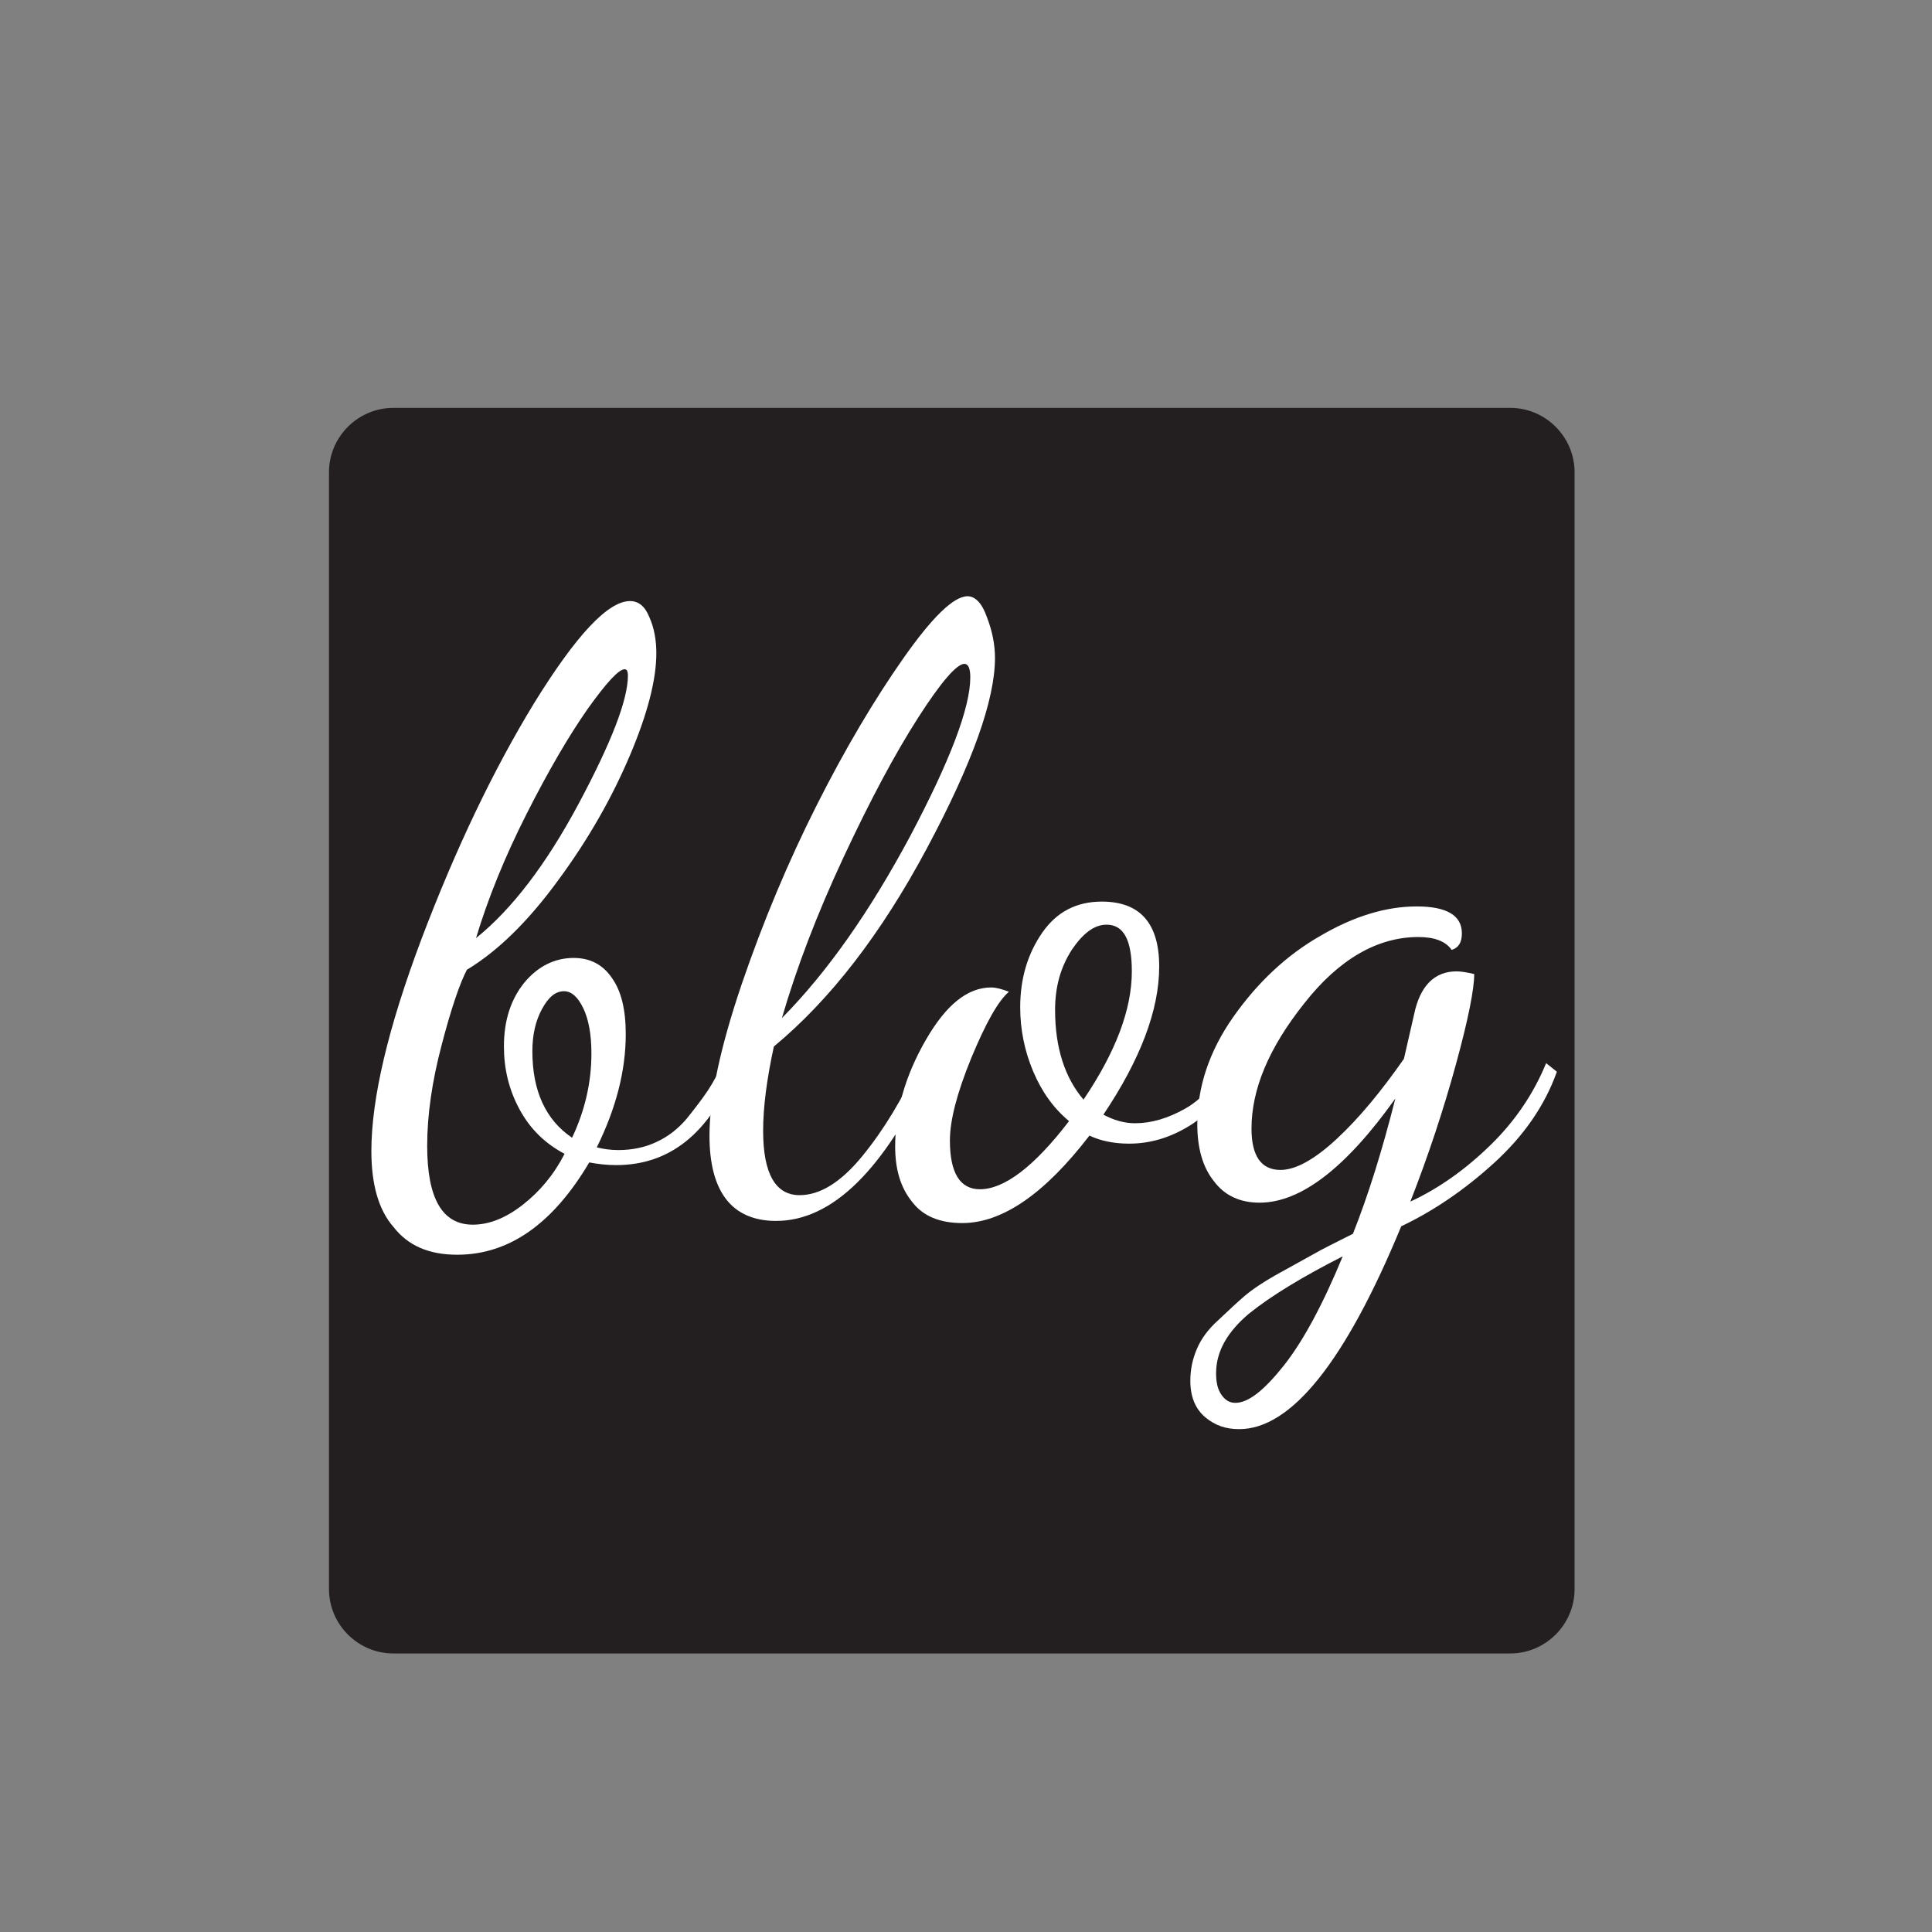 <?xml version="1.0" encoding="utf-8"?>
<!-- Generator: Adobe Illustrator 18.1.1, SVG Export Plug-In . SVG Version: 6.00 Build 0)  -->
<svg version="1.1" id="Layer_1" xmlns="http://www.w3.org/2000/svg" xmlns:xlink="http://www.w3.org/1999/xlink" x="0px" y="0px"
	 width="360px" height="360px" viewBox="0 0 360 360" style="enable-background:new 0 0 360 360;" xml:space="preserve">
<rect x="0" y="0" width="360" height="360" fill="#808080" stroke="none"/>
<style type="text/css">
	.st0{fill:#231F20;}
	.st1{fill:none;}
	.st2{fill:#FFFFFF;}
</style>
<path class="st0" d="M281.4,308.1H73.3c-6.6,0-12-5.4-12-12V88c0-6.6,5.4-12,12-12h208.1c6.6,0,12,5.4,12,12v208.1
	C293.4,302.7,288,308.1,281.4,308.1z"/>
<g>
	<rect x="70.7" y="111.1" class="st1" width="228" height="232.1"/>
	<path class="st2" d="M69.2,214.5c0-9.8,3.1-23,9.4-39.7c6.3-16.6,13.3-31.3,21-43.9c7.8-12.6,13.7-18.9,17.8-18.9
		c1.6,0,2.8,1,3.6,3c0.9,2,1.3,4.3,1.3,6.7c0,4.9-1.6,11.2-4.9,19c-3.3,7.8-7.7,15.6-13.3,23.2c-5.6,7.7-11.3,13.3-17.1,16.8
		c-1.3,2.5-2.9,7.1-4.7,14c-1.8,6.8-2.7,13.1-2.7,18.8c0,9.8,2.8,14.7,8.5,14.7c3,0,6.1-1.2,9.3-3.7c3.2-2.5,5.8-5.6,7.8-9.5
		c-3.6-1.9-6.4-4.6-8.4-8.3c-2-3.7-2.9-7.6-2.9-11.7c0-4.9,1.3-8.8,3.8-11.9c2.5-3,5.6-4.6,9.2-4.6c3,0,5.4,1.2,7.1,3.7
		c1.8,2.5,2.6,6,2.6,10.5c0,6.8-1.8,13.8-5.4,21.1c1.2,0.3,2.6,0.5,4,0.5c2.6,0,5-0.5,7.1-1.5c2.2-1,4.1-2.5,5.7-4.4
		c1.6-2,2.9-3.7,3.9-5.2c1-1.5,2-3.4,3.2-5.8l1.9,2c-4.9,11.8-12.2,17.7-22.2,17.7c-1.8,0-3.4-0.2-5-0.5
		c-6.8,11.5-15,17.2-24.6,17.2c-5.3,0-9.2-1.7-11.9-5.2C70.5,225.4,69.2,220.6,69.2,214.5z M88.7,174.8c6.6-5.3,13-13.6,19.1-25
		c6.1-11.4,9.2-19.4,9.2-23.9c0-0.8-0.2-1.2-0.6-1.2c-1.1,0-3.4,2.5-6.9,7.4c-3.5,5-7.3,11.5-11.4,19.6
		C94,159.8,90.9,167.5,88.7,174.8z M99.2,195.9c0,7.4,2.5,12.8,7.4,16.1c2.4-5.1,3.6-10.3,3.6-15.7c0-3.5-0.5-6.3-1.5-8.4
		c-1-2.1-2.2-3.2-3.6-3.2c-1.6,0-2.9,1.1-4.1,3.3C99.8,190.2,99.2,192.8,99.2,195.9z"/>
	<path class="st2" d="M132.2,211.6c0-7,2-16.4,6-28.2c4-11.7,8.7-22.9,14-33.4c5.3-10.5,10.7-19.6,16.1-27.3
		c5.4-7.7,9.4-11.6,12-11.6c1.4,0,2.7,1.3,3.6,3.9c1,2.6,1.5,5.1,1.5,7.6c0,7.8-4.2,19.6-12.7,35.5c-8.5,15.9-18,28.2-28.5,36.9
		c-1.3,6-2,11.2-2,15.7c0,8,2.3,12,6.8,12c3.8,0,7.7-2.4,11.7-7.3c4-4.9,7.5-10.7,10.6-17.5l2.3,1.2c-8.9,18.9-18.5,28.4-29,28.4
		h-0.2C136.4,227.4,132.2,222.1,132.2,211.6z M145.7,189.7c8.5-8.6,16.4-19.9,23.9-33.9c7.4-14,11.2-23.9,11.2-29.6
		c0-1.7-0.4-2.5-1.1-2.5c-1.4,0-4.3,3.3-8.6,10c-4.3,6.7-8.9,15.3-13.9,26S148.4,180.4,145.7,189.7z"/>
	<path class="st2" d="M166.8,213.6c0-6.6,1.9-13.2,5.7-19.8c3.8-6.6,7.8-9.8,12.2-9.8c0.9,0,2,0.3,3.3,0.8c-2,1.7-4.3,5.8-7,12.3
		c-2.7,6.6-4,11.7-4,15.4c0,6.1,1.9,9.1,5.6,9.1c4.5,0,10.1-4.2,16.6-12.7c-2.9-2.4-5.1-5.5-6.7-9.3c-1.6-3.8-2.4-7.8-2.4-11.9
		c0-5.4,1.4-10,4.1-13.9c2.7-3.9,6.4-5.8,11.1-5.8c7.1,0,10.7,4,10.7,12.1s-3.5,17.3-10.4,27.6c1.9,1,3.8,1.6,5.9,1.6
		c3,0,6.1-0.9,9.3-2.7c3.2-1.8,5.6-4.6,7.3-8.4l1.9,1.5c-2,4.5-4.8,7.9-8.4,10.1c-3.6,2.2-7.3,3.3-11.2,3.3c-2.8,0-5.3-0.5-7.4-1.5
		c-8.3,10.8-16.2,16.3-23.7,16.3c-4.2,0-7.3-1.3-9.3-3.9C167.8,221.3,166.8,217.9,166.8,213.6z M196.6,188.2c0,7,1.8,12.6,5.3,16.7
		c6-8.9,9-16.8,9-23.9c0-5.8-1.5-8.7-4.7-8.7c-2.3,0-4.4,1.6-6.5,4.7C197.6,180.3,196.6,183.9,196.6,188.2z"/>
	<path class="st2" d="M221.8,257.3c0-2.1,0.4-4,1.2-5.9c0.8-1.9,2.1-3.7,4-5.4c1.9-1.8,3.5-3.3,4.9-4.5c1.4-1.2,3.6-2.7,6.7-4.4
		l6.5-3.6c1.2-0.7,3.6-1.9,7-3.6c2.9-7.3,5.5-15.7,7.9-25.2c-9.2,12.9-17.6,19.4-25.3,19.4c-3.6,0-6.5-1.3-8.5-4
		c-2.1-2.6-3.1-6.2-3.1-10.6c0-6.9,2.2-13.6,6.7-20c4.5-6.4,9.9-11.5,16.2-15.1c6.3-3.7,12.3-5.5,18-5.5c5.6,0,8.4,1.7,8.4,5
		c0,1.7-0.6,2.7-1.9,3.1c-1.1-1.6-3.2-2.4-6.2-2.4c-7.6,0-14.8,4.1-21.3,12.4c-6.6,8.3-9.8,16-9.8,23.3c0,5.1,1.8,7.7,5.4,7.7
		c2.8,0,6.3-1.9,10.5-5.8c4.2-3.9,8.3-8.9,12.5-14.9l1.9-8.3c1.1-5.3,3.8-8,7.9-8c0.9,0,2,0.2,3.3,0.5c0,2.8-1.1,8.4-3.4,16.8
		c-2.3,8.4-5.1,16.9-8.5,25.6c5.4-2.5,10.4-6.1,15-10.6c4.6-4.5,8-9.6,10.3-15.2l2,1.6c-2.2,6.2-6.1,11.9-11.7,17
		c-5.6,5.1-11.4,9-17.3,11.8c-10.4,25.2-20.5,37.8-30.2,37.8c-2.5,0-4.5-0.7-6.3-2.2C222.7,262.5,221.8,260.2,221.8,257.3z
		 M226.6,255.9c0,1.7,0.3,3,1,4c0.7,1,1.5,1.5,2.6,1.5c2.4,0,5.3-2.3,8.9-6.8c3.6-4.5,7.3-11.3,11.1-20.5
		c-7.5,3.8-13.4,7.4-17.5,10.7C228.7,248.2,226.6,251.8,226.6,255.9z"/>
</g>
<g>
</g>
<g>
</g>
<g>
</g>
<g>
</g>
<g>
</g>
<g>
</g>
<g>
</g>
</svg>

